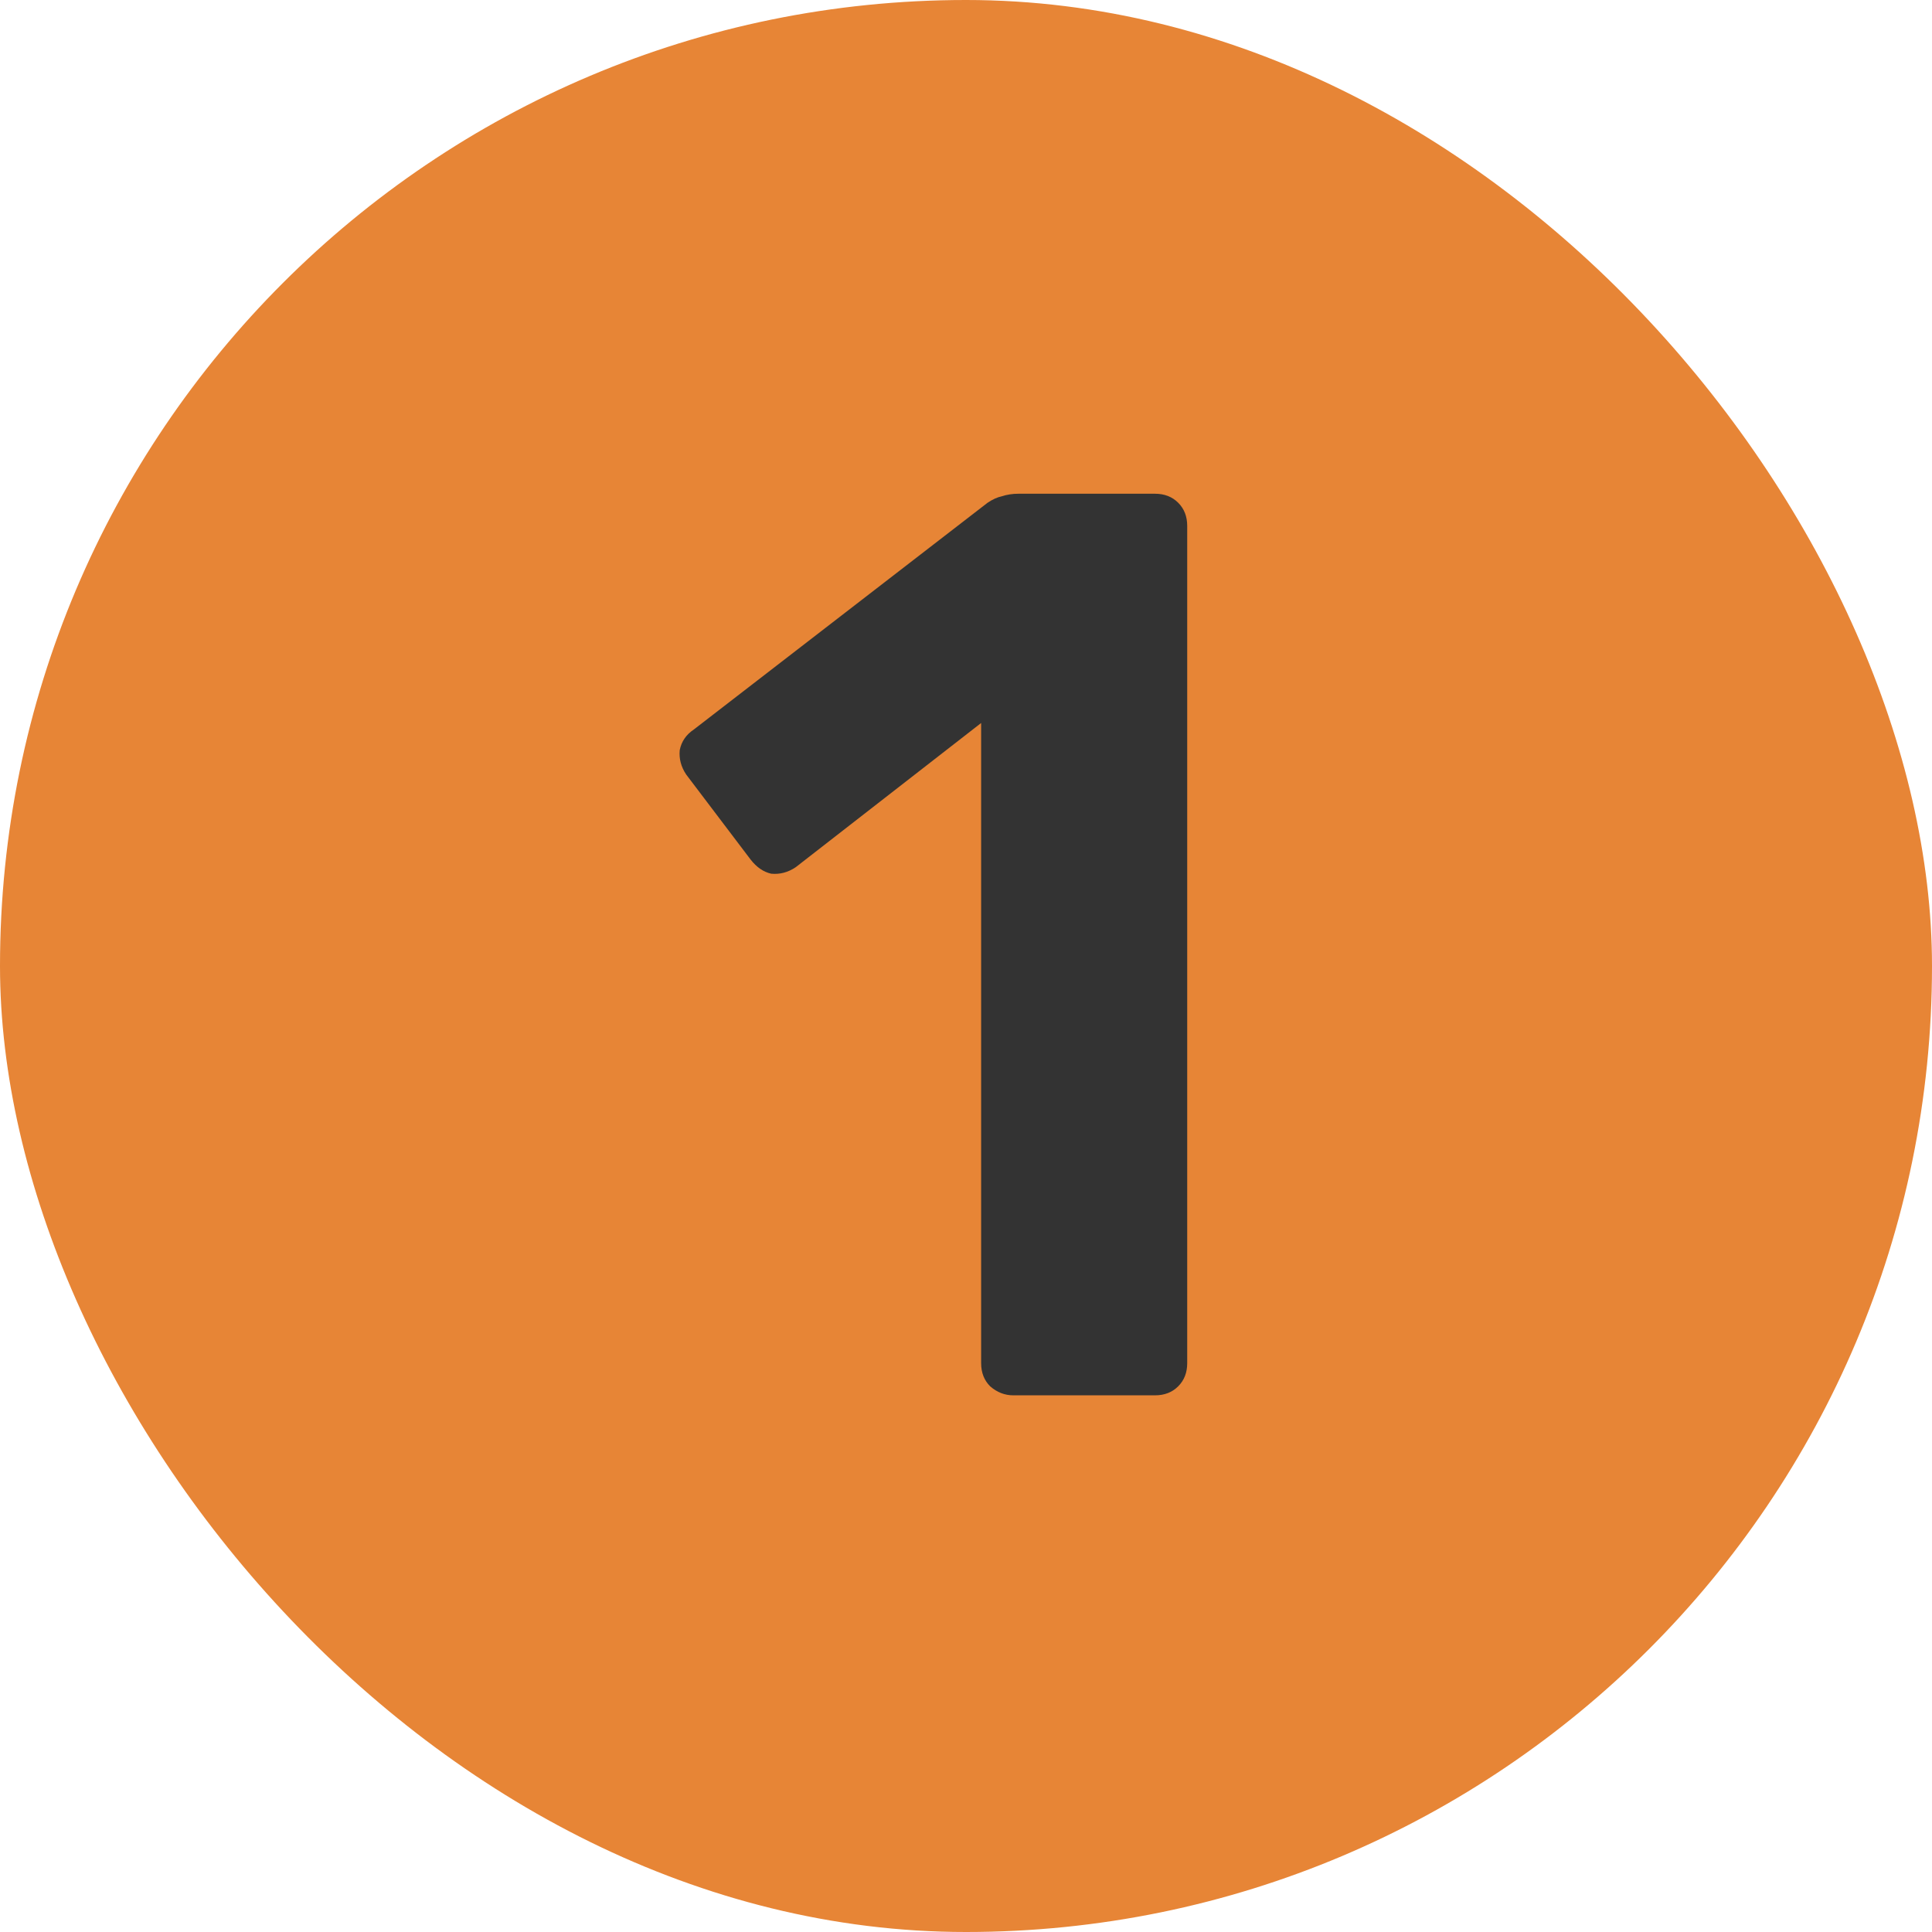 <svg width="18" height="18" viewBox="0 0 18 18" fill="none" xmlns="http://www.w3.org/2000/svg">
<rect width="18" height="18" rx="9" fill="#E78536"/>
<path d="M9.441 13C9.361 13 9.289 12.972 9.225 12.916C9.169 12.86 9.141 12.788 9.141 12.7V6.736L7.413 8.08C7.341 8.128 7.265 8.148 7.185 8.14C7.113 8.124 7.049 8.08 6.993 8.008L6.393 7.216C6.345 7.144 6.325 7.068 6.333 6.988C6.349 6.908 6.393 6.844 6.465 6.796L9.201 4.684C9.249 4.652 9.293 4.632 9.333 4.624C9.381 4.608 9.433 4.6 9.489 4.6H10.761C10.849 4.6 10.921 4.628 10.977 4.684C11.033 4.74 11.061 4.812 11.061 4.9V12.7C11.061 12.788 11.033 12.86 10.977 12.916C10.921 12.972 10.849 13 10.761 13H9.441Z" fill="#333333"/>
</svg>

